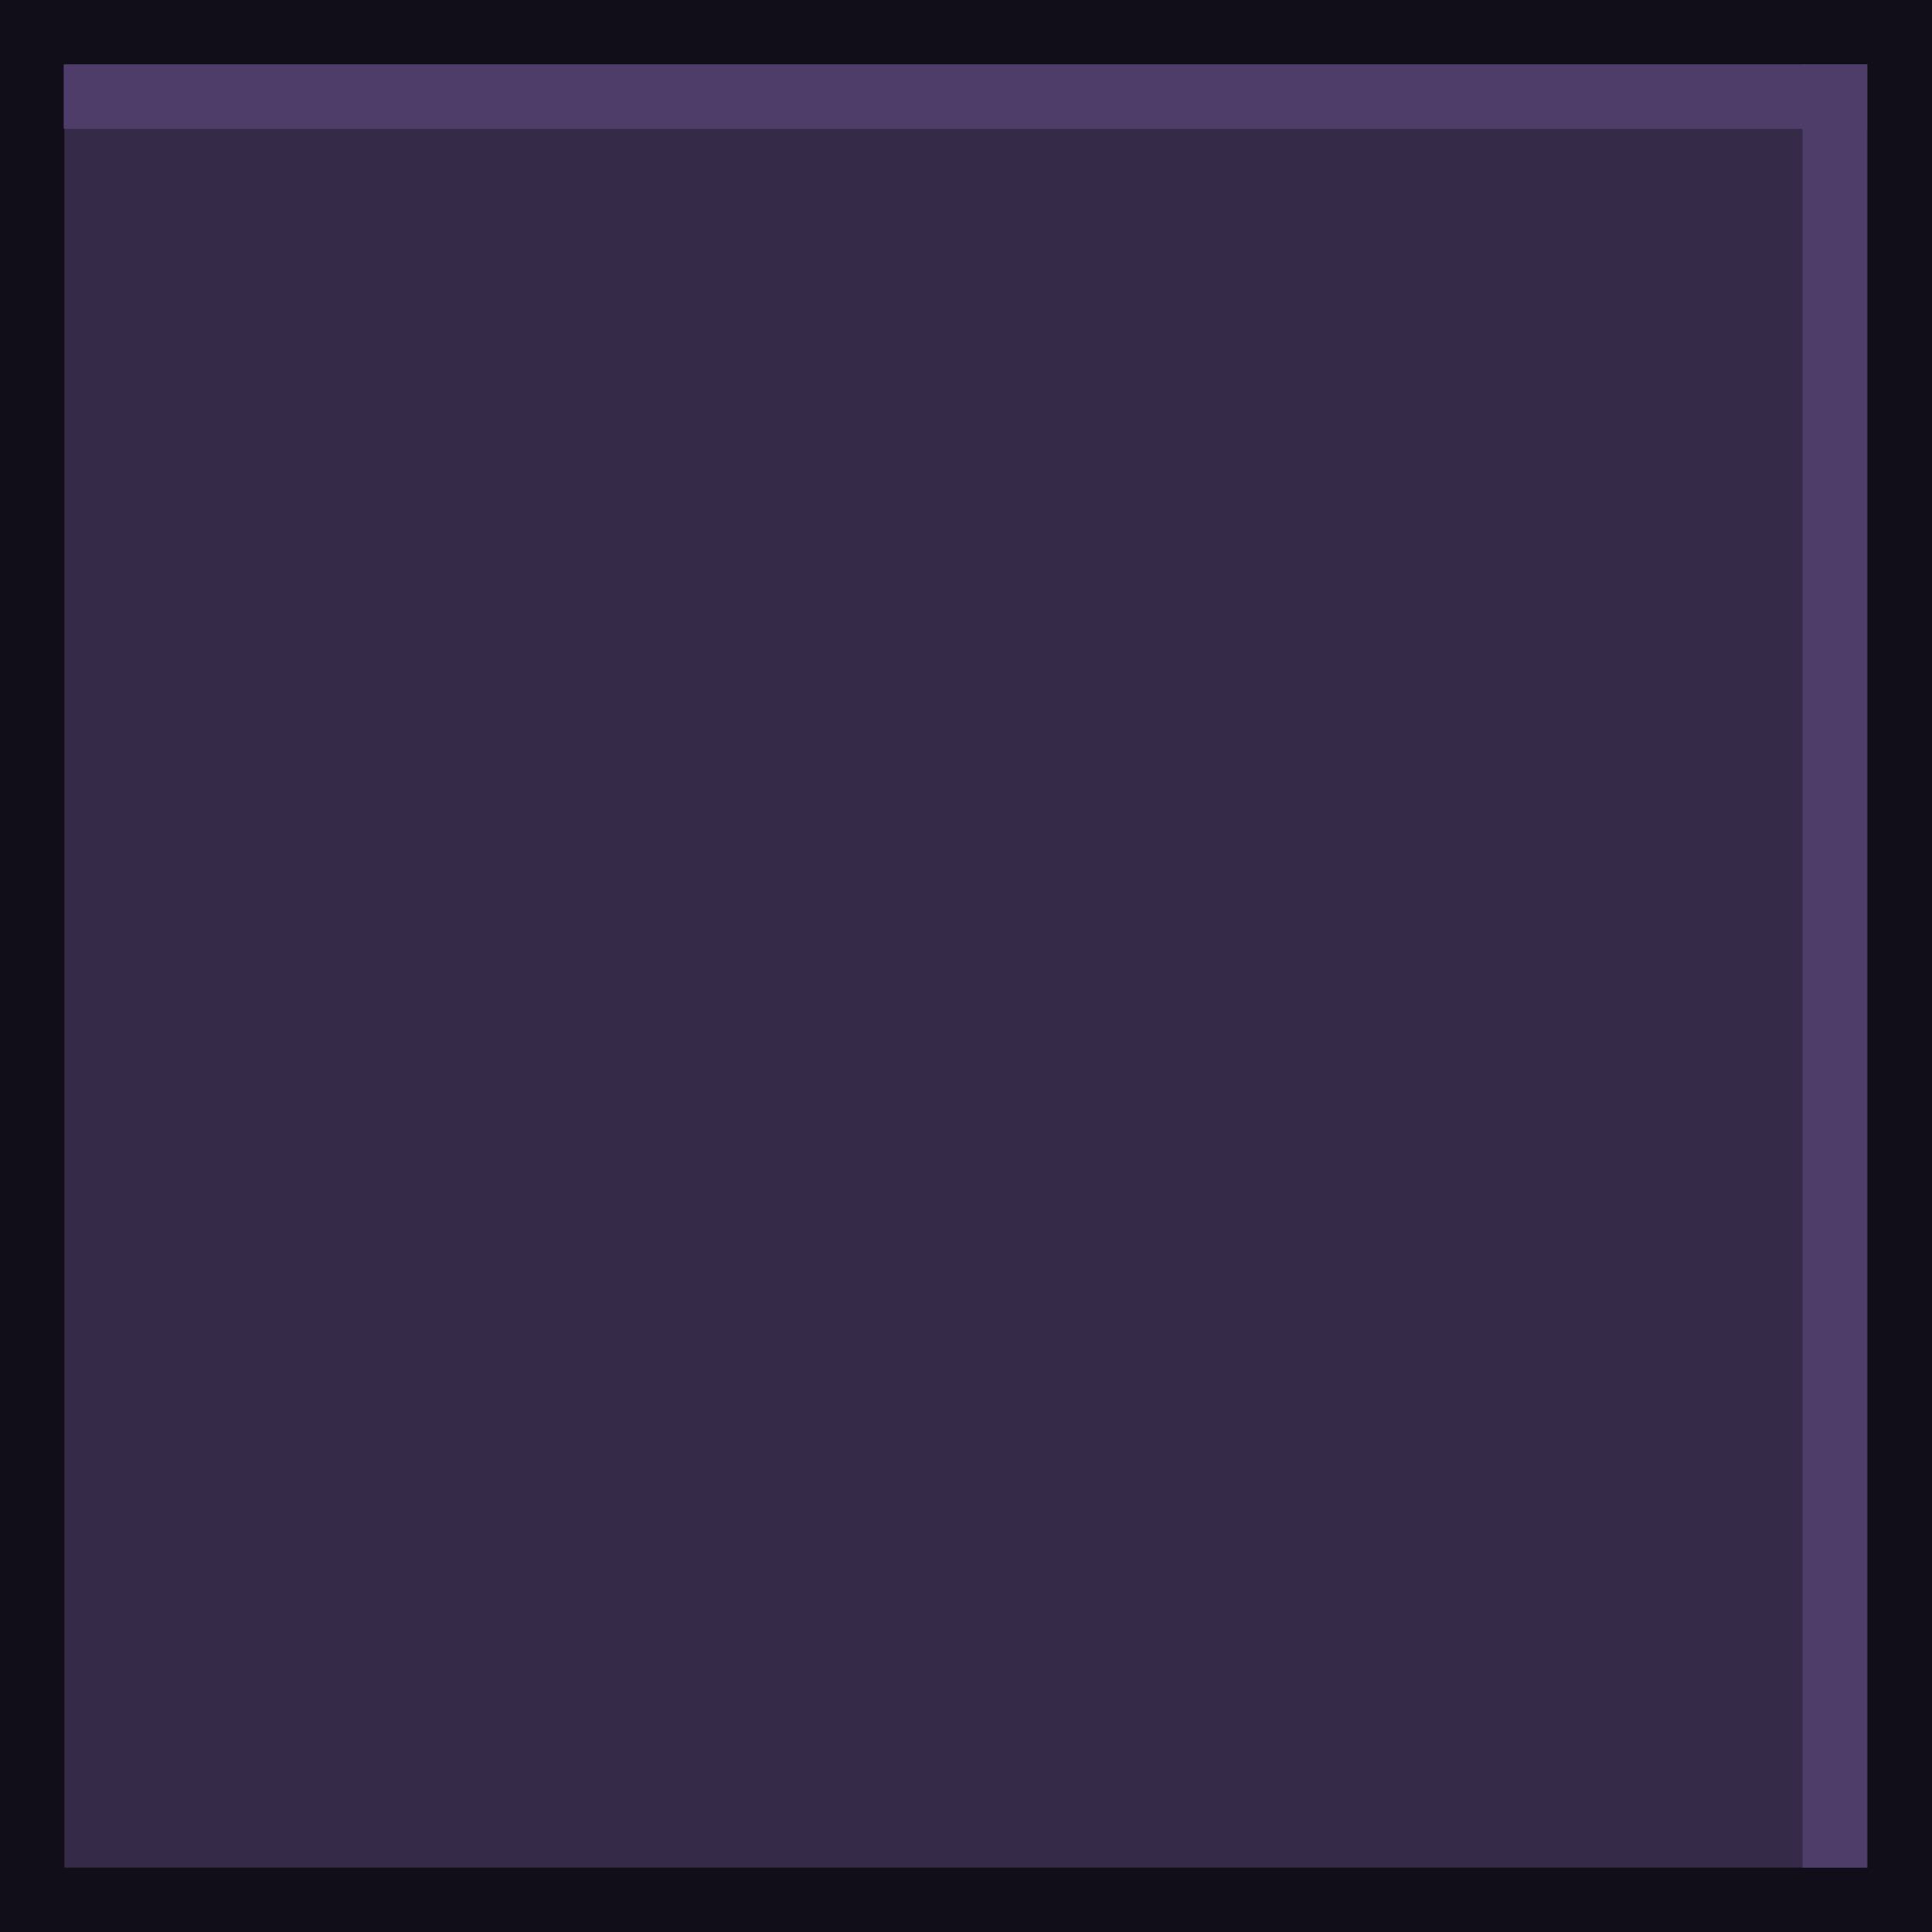 <?xml version="1.0" encoding="UTF-8" standalone="no"?>
<svg
   xmlns:dc="http://purl.org/dc/elements/1.1/"
   xmlns:cc="http://creativecommons.org/ns#"
   xmlns:rdf="http://www.w3.org/1999/02/22-rdf-syntax-ns#"
   xmlns:svg="http://www.w3.org/2000/svg"
   xmlns="http://www.w3.org/2000/svg"
   xmlns:sodipodi="http://sodipodi.sourceforge.net/DTD/sodipodi-0.dtd"
   xmlns:inkscape="http://www.inkscape.org/namespaces/inkscape"
   inkscape:export-ydpi="90"
   inkscape:export-xdpi="90"
   inkscape:export-filename="/home/steffen/.local/share/themes/neu2/gtk-3.0/borders/dark/button-border.png"
   sodipodi:docname="hover.svg"
   inkscape:version="1.0 (4035a4fb49, 2020-05-01)"
   version="1.1"
   id="svg33222"
   height="60"
   width="60">
  <defs
     id="defs33224">
    <linearGradient
       id="linearGradient3845">
      <stop
         id="stop3847"
         offset="0"
         style="stop-color:#000000;stop-opacity:0.18;" />
      <stop
         id="stop3849"
         offset="1"
         style="stop-color:#000000;stop-opacity:0.431;" />
    </linearGradient>
    <linearGradient
       id="linearGradient3837">
      <stop
         id="stop3839"
         offset="0"
         style="stop-color:#ffffff;stop-opacity:1;" />
      <stop
         style="stop-color:#ffffff;stop-opacity:0;"
         offset="0.083"
         id="stop3781" />
      <stop
         id="stop3783"
         offset="0.909"
         style="stop-color:#0b0b0b;stop-opacity:0;" />
      <stop
         id="stop3841"
         offset="1"
         style="stop-color:#000000;stop-opacity:0.027;" />
    </linearGradient>
    <linearGradient
       id="linearGradient3845-0">
      <stop
         id="stop3847-1"
         offset="0"
         style="stop-color:#000000;stop-opacity:0.18;" />
      <stop
         id="stop3849-3"
         offset="1"
         style="stop-color:#000000;stop-opacity:0.431;" />
    </linearGradient>
  </defs>
  <sodipodi:namedview
     fit-margin-bottom="0"
     fit-margin-right="0"
     fit-margin-left="0"
     fit-margin-top="0"
     inkscape:document-rotation="0"
     inkscape:snap-global="true"
     showborder="true"
     inkscape:showpageshadow="false"
     inkscape:snap-bbox="true"
     inkscape:snap-nodes="false"
     inkscape:window-maximized="1"
     inkscape:window-y="-9"
     inkscape:window-x="0"
     inkscape:window-height="1173"
     inkscape:window-width="1920"
     inkscape:document-units="px"
     inkscape:grid-bbox="true"
     showgrid="true"
     inkscape:current-layer="layer1"
     inkscape:cy="15.240723"
     inkscape:cx="26.355307"
     inkscape:zoom="8"
     inkscape:pageshadow="2"
     inkscape:pageopacity="0"
     borderopacity="1.0"
     bordercolor="#666666"
     pagecolor="#eaeaea"
     id="base">
    <inkscape:grid
       originy="27.825"
       originx="74.982"
       snapvisiblegridlinesonly="true"
       enabled="true"
       visible="true"
       empspacing="5"
       id="grid2992"
       type="xygrid" />
  </sodipodi:namedview>
  <g
     transform="translate(74.982,29.825)"
     inkscape:groupmode="layer"
     inkscape:label="Layer 1"
     id="layer1">
    <g
       transform="translate(-326.648,-377.943)"
       id="layer1-6"
       inkscape:label="Ebene 1">
      <rect
         style="fill:#362a49;fill-opacity:1;stroke:#120e19;stroke-width:2;stroke-miterlimit:4;stroke-dasharray:none;stroke-opacity:1"
         id="rect881"
         width="58"
         height="58"
         x="252.666"
         y="349.118" />
      <path
         id="path883-7"
         d="m 308.644,350.118 v 56"
         style="fill:none;stroke:#4e3d69;stroke-width:2;stroke-linecap:butt;stroke-linejoin:miter;stroke-miterlimit:4;stroke-dasharray:none;stroke-opacity:1" />
      <path
         style="fill:none;stroke:#4e3d69;stroke-width:2;stroke-linecap:butt;stroke-linejoin:miter;stroke-miterlimit:4;stroke-dasharray:none;stroke-opacity:1"
         d="m 253.644,351.118 h 56"
         id="path883-7-3" />
    </g>
  </g>
</svg>
